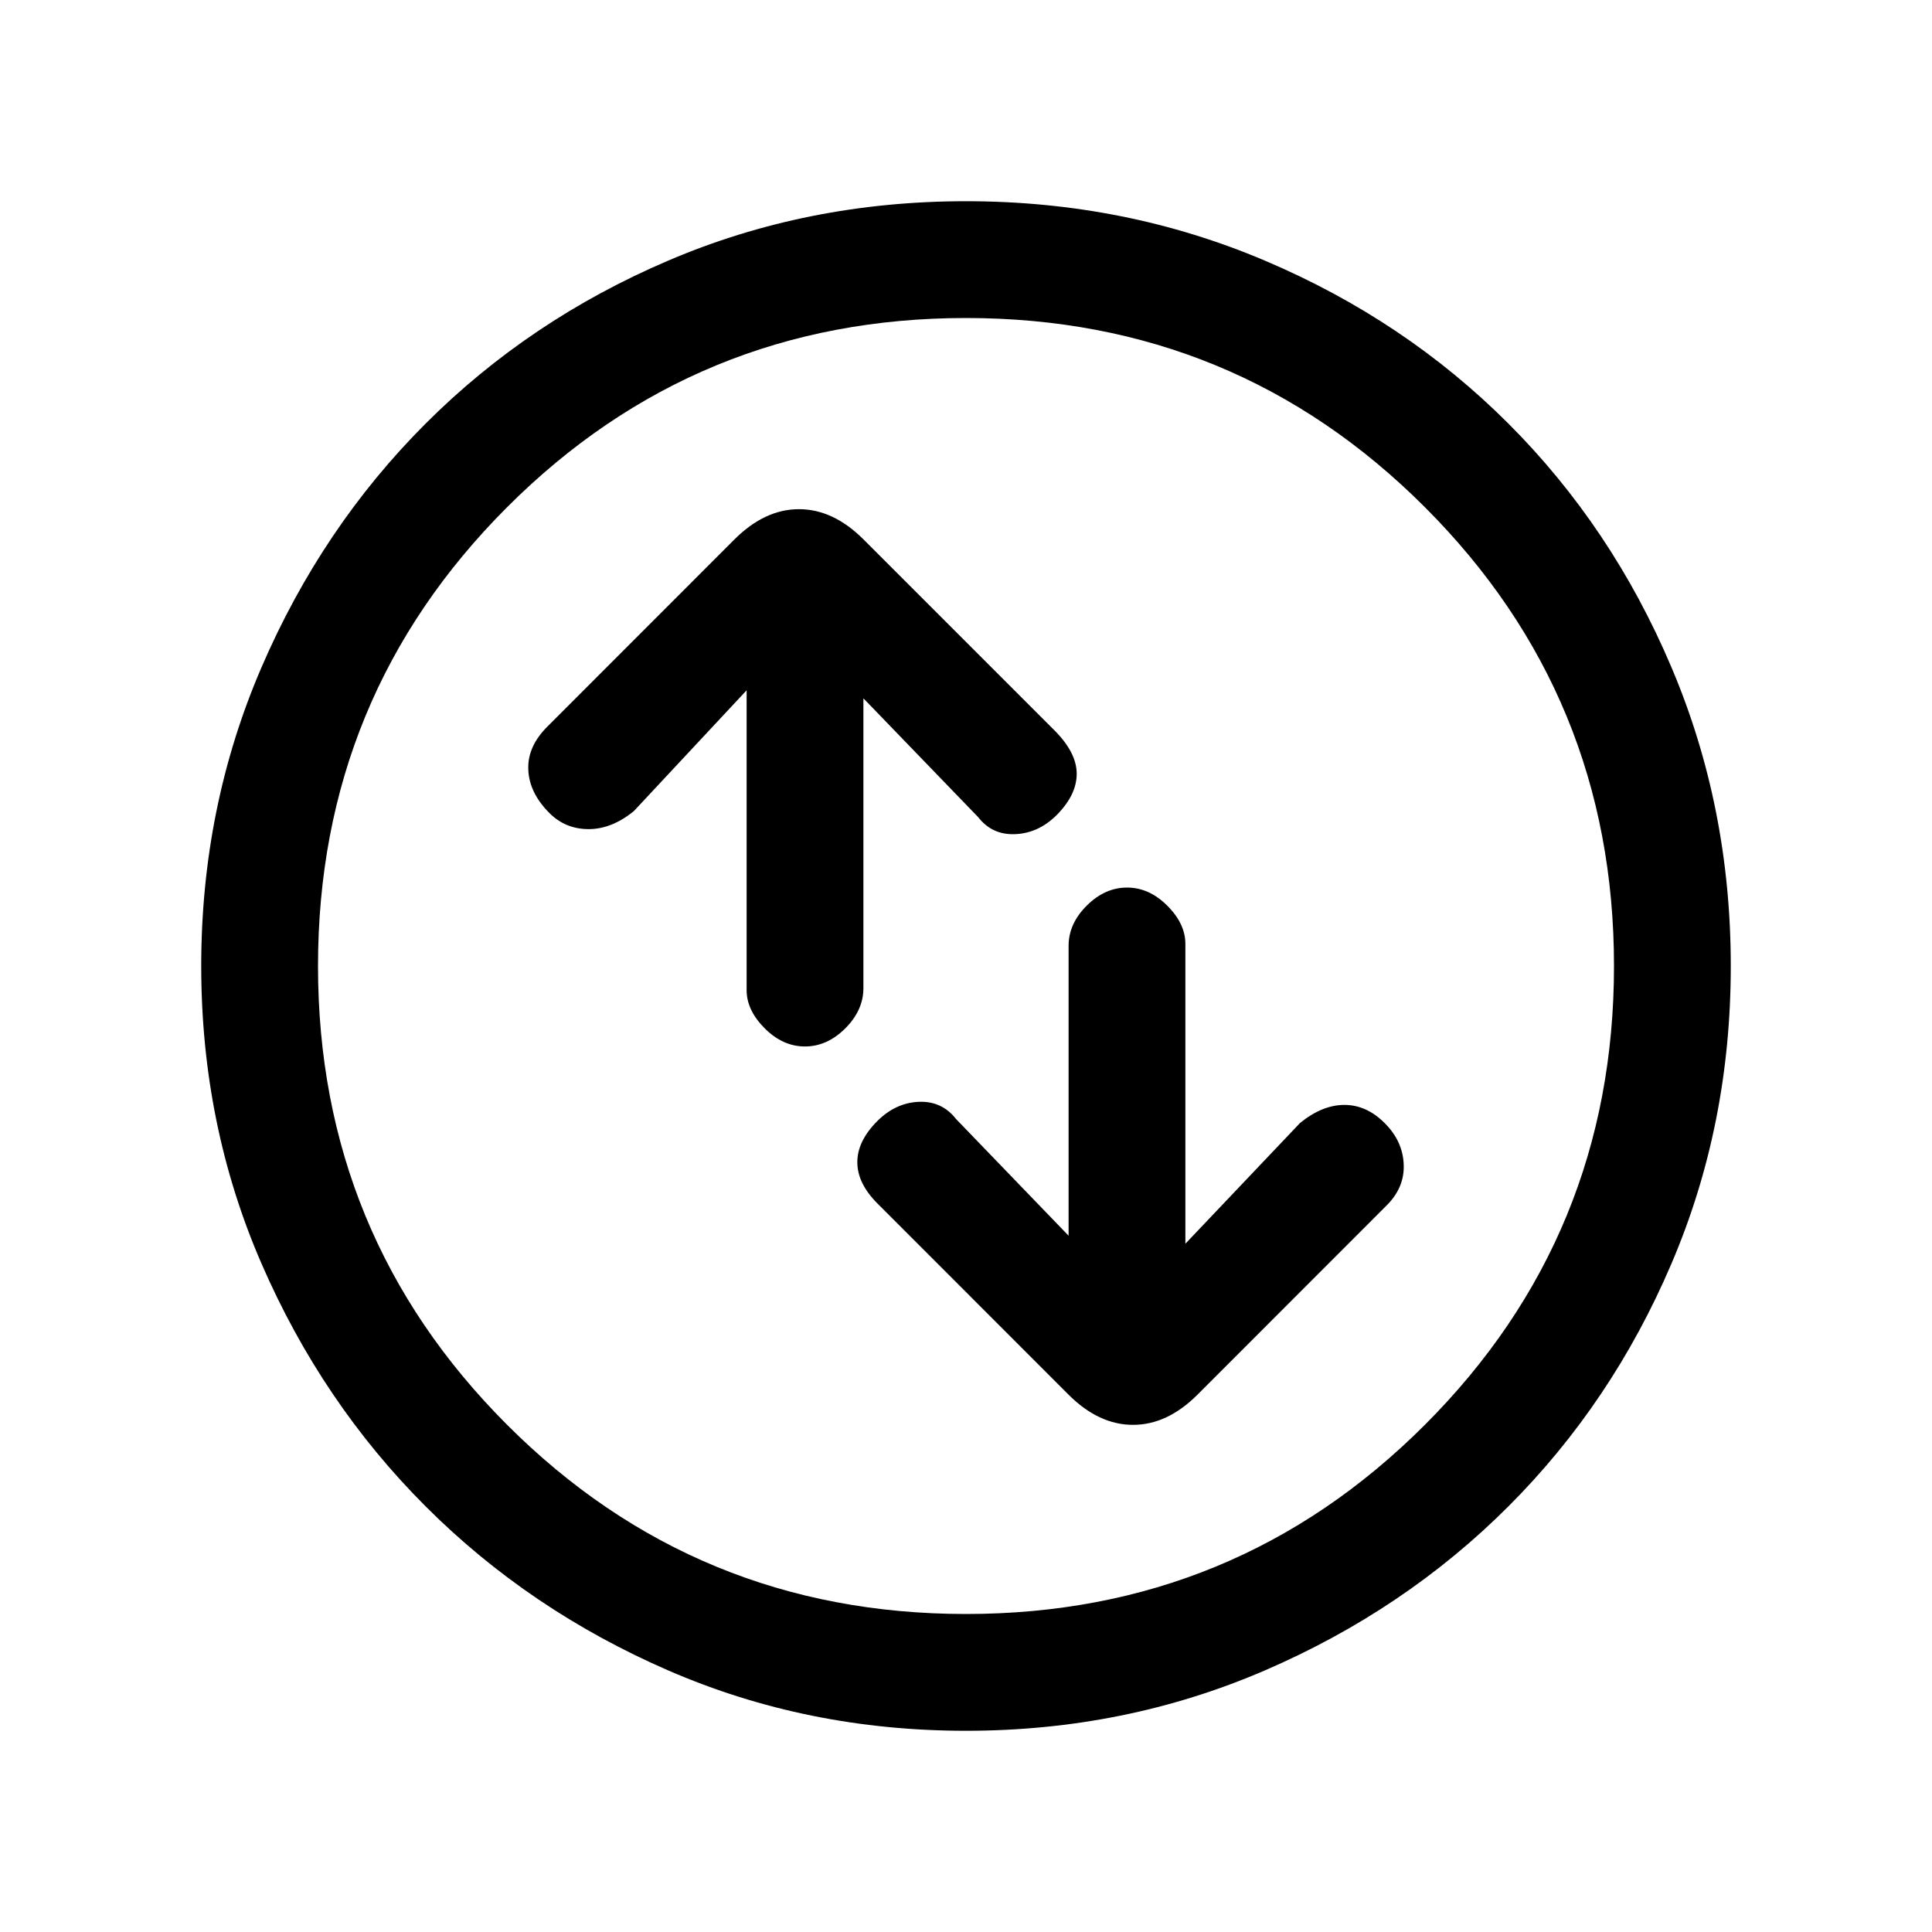 <svg xmlns="http://www.w3.org/2000/svg" height="20" width="20"><path d="M11.667 9.188Q11.438 9.188 11.25 9.375Q11.062 9.562 11.062 9.792V12.792L9.896 11.583Q9.75 11.396 9.51 11.406Q9.271 11.417 9.083 11.604Q8.875 11.812 8.875 12.031Q8.875 12.25 9.083 12.458L11.062 14.438Q11.375 14.75 11.729 14.75Q12.083 14.75 12.396 14.438L14.354 12.479Q14.542 12.292 14.531 12.052Q14.521 11.812 14.333 11.625Q14.146 11.438 13.917 11.438Q13.688 11.438 13.458 11.625L12.271 12.875V9.771Q12.271 9.562 12.083 9.375Q11.896 9.188 11.667 9.188ZM8.333 10.833Q8.562 10.833 8.75 10.646Q8.938 10.458 8.938 10.229V7.229L10.125 8.458Q10.271 8.646 10.51 8.635Q10.75 8.625 10.938 8.438Q11.146 8.229 11.146 8.01Q11.146 7.792 10.917 7.562L8.938 5.583Q8.625 5.271 8.271 5.271Q7.917 5.271 7.604 5.583L5.667 7.521Q5.458 7.729 5.469 7.969Q5.479 8.208 5.688 8.417Q5.854 8.583 6.094 8.583Q6.333 8.583 6.562 8.396L7.729 7.146V10.25Q7.729 10.458 7.917 10.646Q8.104 10.833 8.333 10.833ZM10 17.917Q8.354 17.917 6.917 17.292Q5.479 16.667 4.406 15.594Q3.333 14.521 2.708 13.083Q2.083 11.646 2.083 10Q2.083 8.354 2.708 6.906Q3.333 5.458 4.406 4.385Q5.479 3.312 6.917 2.698Q8.354 2.083 10 2.083Q11.646 2.083 13.094 2.698Q14.542 3.312 15.615 4.385Q16.688 5.458 17.302 6.906Q17.917 8.354 17.917 10Q17.917 11.646 17.302 13.083Q16.688 14.521 15.615 15.594Q14.542 16.667 13.094 17.292Q11.646 17.917 10 17.917ZM10 10Q10 10 10 10Q10 10 10 10Q10 10 10 10Q10 10 10 10Q10 10 10 10Q10 10 10 10Q10 10 10 10Q10 10 10 10ZM10 16.708Q12.792 16.708 14.75 14.75Q16.708 12.792 16.708 10Q16.708 7.208 14.75 5.25Q12.792 3.292 10 3.292Q7.208 3.292 5.25 5.25Q3.292 7.208 3.292 10Q3.292 12.792 5.25 14.75Q7.208 16.708 10 16.708Z"/></svg>